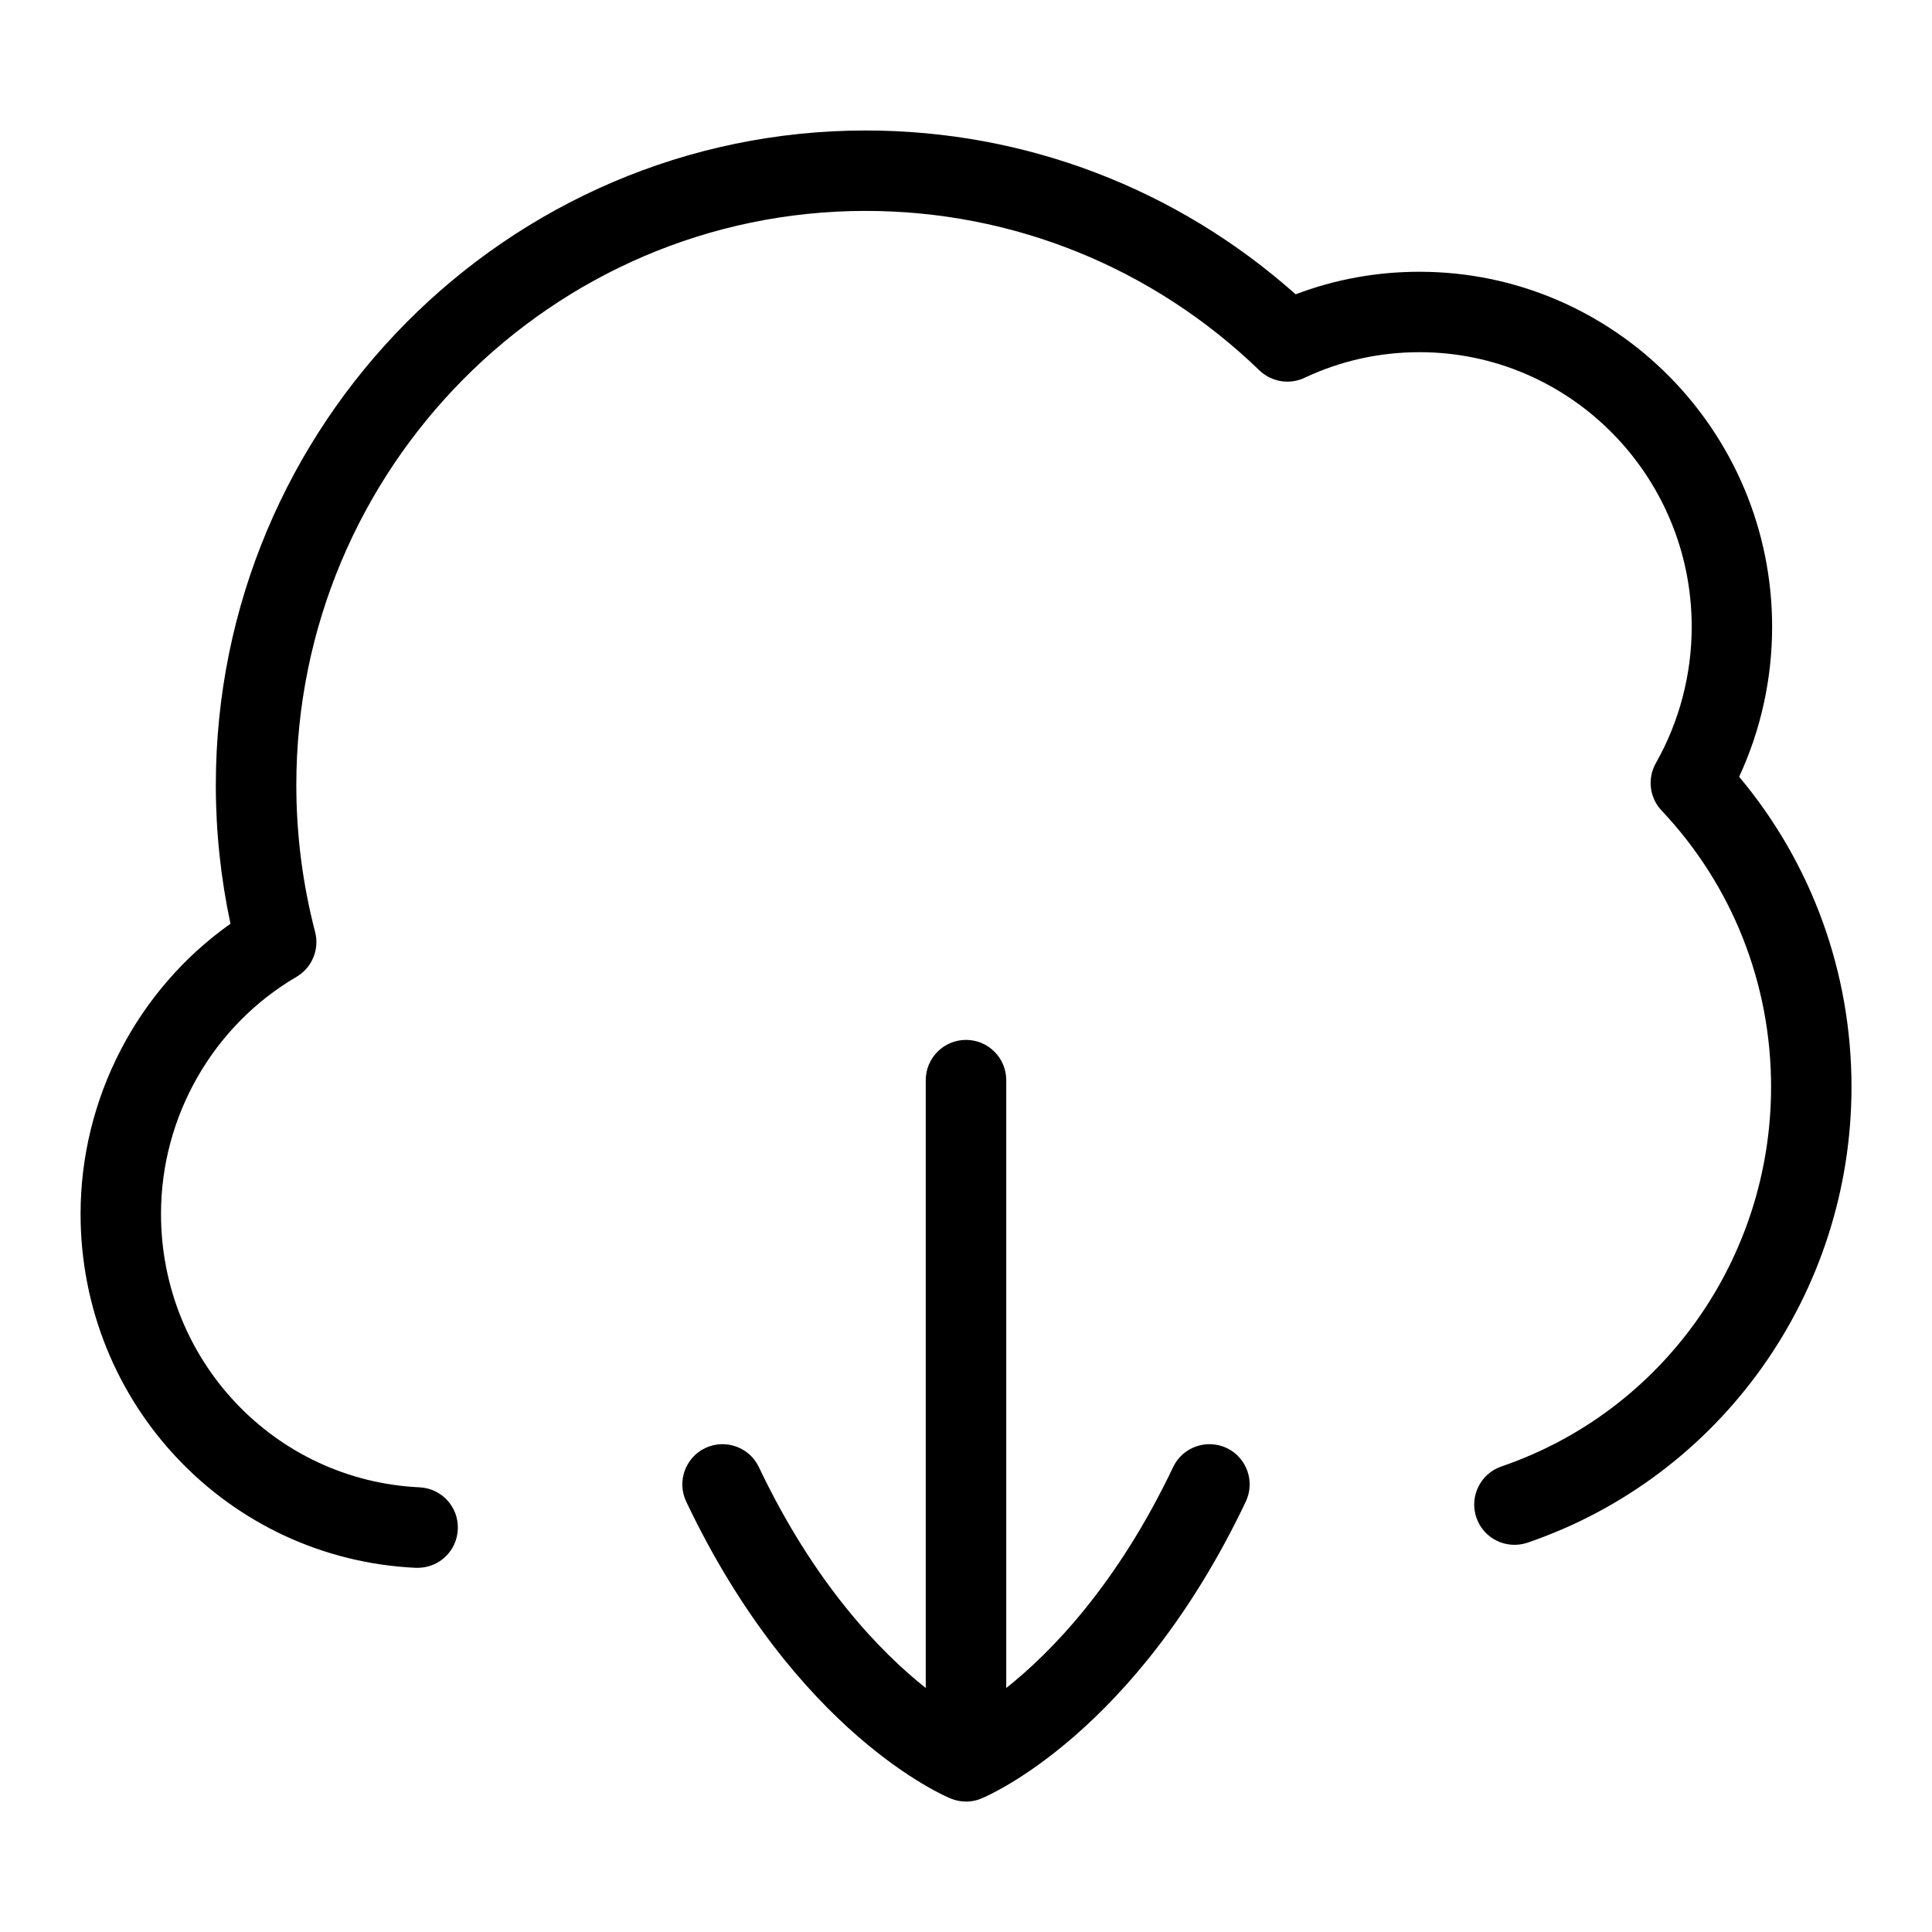 <?xml version="1.0" encoding="UTF-8"?>
<svg xmlns="http://www.w3.org/2000/svg" id="Layer_1" data-name="Layer 1" viewBox="0 0 24 24">
  <path d="M21.604,9.65c.27-.582,.41-1.219,.41-1.863,0-2.432-1.965-4.411-4.381-4.411-.532,0-1.048,.094-1.538,.28-1.477-1.314-3.36-2.035-5.341-2.035C6.303,1.622,2.681,5.27,2.681,9.754c0,.581,.062,1.158,.182,1.721-1.157,.819-1.862,2.168-1.862,3.605,0,2.355,1.829,4.287,4.164,4.396,.008,0,.016,0,.023,0,.266,0,.487-.208,.499-.477,.014-.276-.199-.51-.476-.523-1.801-.085-3.211-1.577-3.211-3.397,0-1.209,.645-2.337,1.684-2.945,.193-.113,.287-.342,.23-.559-.154-.591-.233-1.204-.233-1.822,0-3.933,3.173-7.133,7.073-7.133,1.831,0,3.568,.704,4.891,1.981,.15,.144,.375,.181,.561,.092,.448-.211,.929-.318,1.428-.318,1.864,0,3.381,1.53,3.381,3.411,0,.594-.154,1.179-.445,1.693-.108,.191-.08,.43,.071,.59,.877,.929,1.36,2.148,1.36,3.432,0,2.136-1.346,4.031-3.35,4.716-.261,.089-.4,.374-.311,.635,.089,.262,.373,.4,.635,.312,2.407-.824,4.025-3.099,4.025-5.663,0-1.42-.493-2.775-1.396-3.852Z"/>
  <path d="M15.239,17.988c-.249-.117-.548-.013-.666,.237-.693,1.455-1.508,2.295-2.073,2.744v-7.551c0-.276-.224-.5-.5-.5s-.5,.224-.5,.5v7.551c-.565-.449-1.381-1.289-2.073-2.744-.118-.25-.419-.354-.666-.237-.249,.119-.355,.417-.236,.667,1.371,2.882,3.21,3.656,3.287,3.688,.061,.024,.125,.037,.188,.037s.128-.012,.188-.037c.077-.032,1.916-.806,3.287-3.688,.119-.25,.013-.548-.236-.667Z"/>
</svg>
